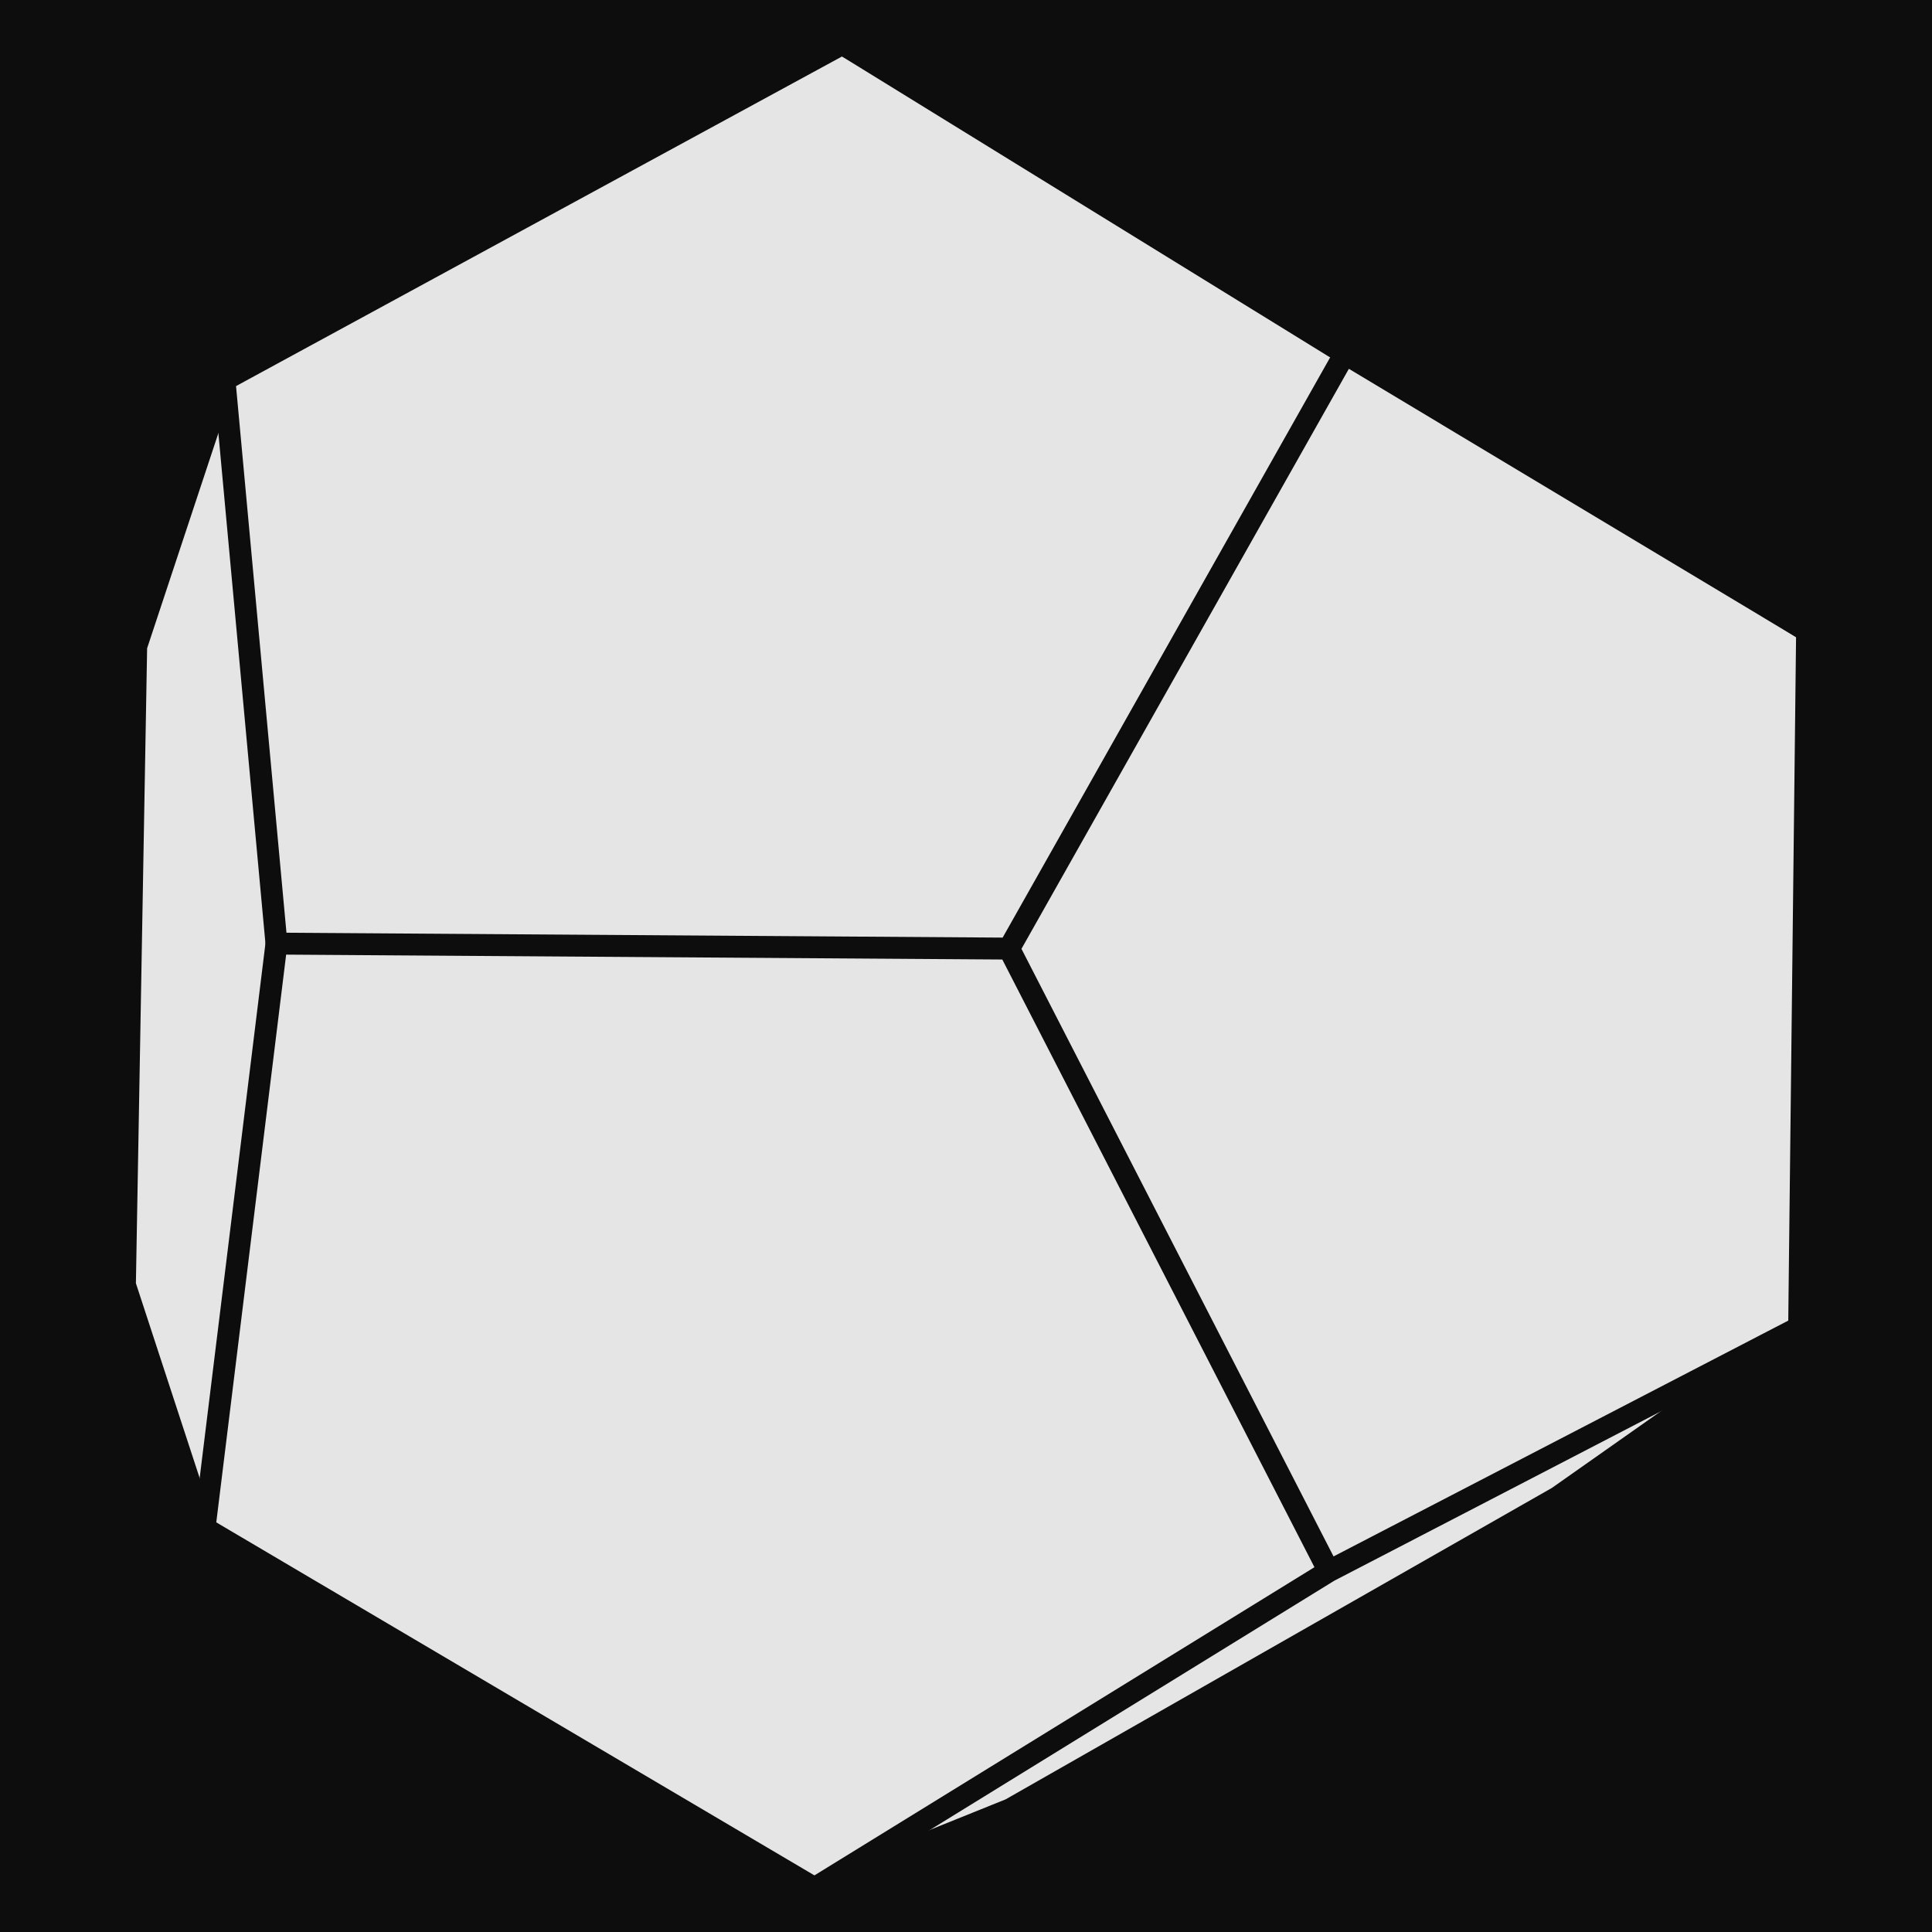 <?xml version="1.0" encoding="utf-8" ?>
<svg baseProfile="full" height="881.657" version="1.1" width="881.657" xmlns="http://www.w3.org/2000/svg" xmlns:ev="http://www.w3.org/2001/xml-events" xmlns:xlink="http://www.w3.org/1999/xlink"><defs /><rect fill="#0D0D0D" height="881.657" width="881.657" x="0" y="0" /><polygon fill="#E5E5E5" points="57.003,586.362 62.153,294.978 102.435,173.377 384.398,20.0 471.921,70.834 716.586,219.767 824.654,287.97 821.026,605.707 710.879,683.229 461.098,825.633 371.719,861.657 93.338,697.362" stroke="none" /><polyline fill="none" points="606.403,717.014 821.026,605.707 824.654,287.97 613.718,161.375 460.46,432.888 606.403,717.014 371.719,861.657 93.338,697.362 126.162,430.61 460.46,432.888" stroke="#0D0D0D" stroke-linecap="round" stroke-linejoin="round" stroke-width="10" /><polyline fill="none" points="371.719,861.657 461.098,825.633 710.879,683.229 821.026,605.707" stroke="#0D0D0D" stroke-linecap="round" stroke-linejoin="round" stroke-width="10" /><polyline fill="none" points="613.718,161.375 384.398,20.0 102.435,173.377 126.162,430.61" stroke="#0D0D0D" stroke-linecap="round" stroke-linejoin="round" stroke-width="10" /><polyline fill="none" points="824.654,287.97 716.586,219.767 471.921,70.834 384.398,20.0" stroke="#0D0D0D" stroke-linecap="round" stroke-linejoin="round" stroke-width="10" /><polyline fill="none" points="102.435,173.377 62.153,294.978 57.003,586.362 93.338,697.362" stroke="#0D0D0D" stroke-linecap="round" stroke-linejoin="round" stroke-width="10" /></svg>